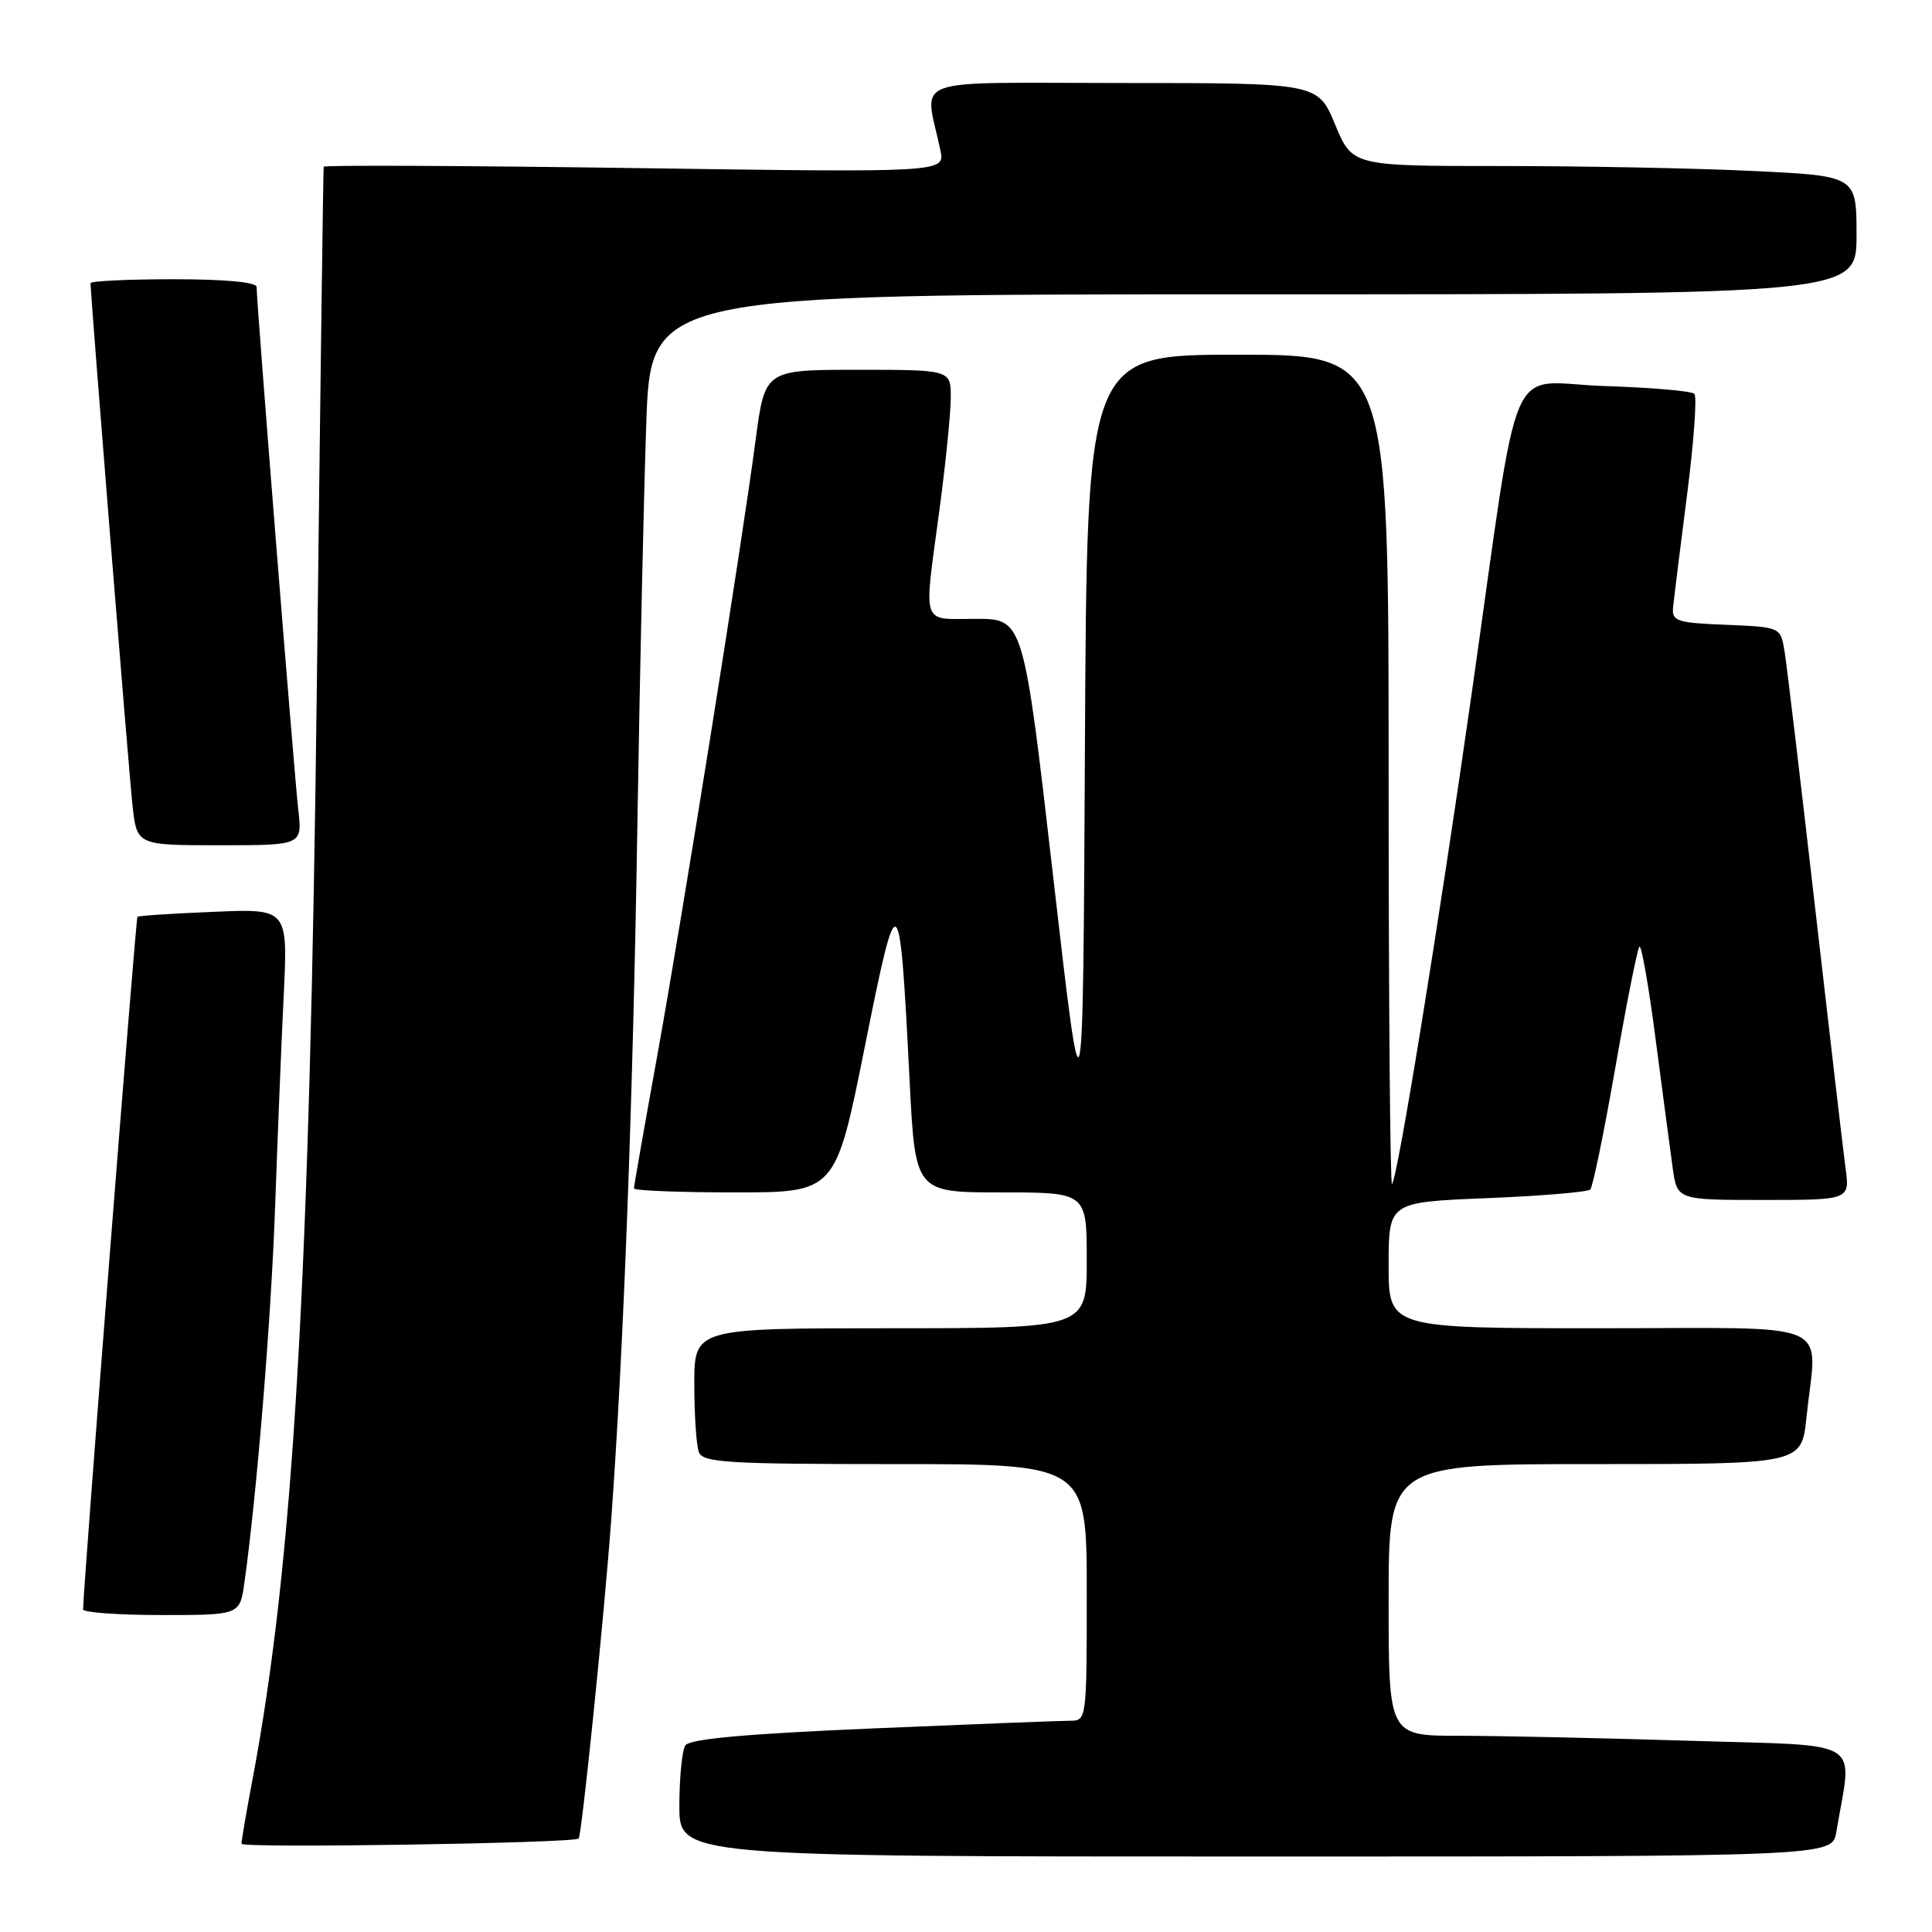 <?xml version="1.0" encoding="UTF-8" standalone="no"?>
<!DOCTYPE svg PUBLIC "-//W3C//DTD SVG 1.1//EN" "http://www.w3.org/Graphics/SVG/1.1/DTD/svg11.dtd" >
<svg xmlns="http://www.w3.org/2000/svg" xmlns:xlink="http://www.w3.org/1999/xlink" version="1.1" viewBox="0 0 256 256">
 <g >
 <path fill="currentColor"
d=" M 243.32 242.75 C 245.44 230.12 247.50 231.40 223.90 230.66 C 212.23 230.30 198.48 230.00 193.34 230.00 C 184.00 230.00 184.00 230.00 184.00 212.00 C 184.00 194.00 184.00 194.00 211.36 194.00 C 238.72 194.00 238.72 194.00 239.36 187.85 C 240.74 174.66 243.83 176.00 212.00 176.00 C 184.00 176.00 184.00 176.00 184.00 167.64 C 184.00 159.29 184.00 159.29 197.05 158.76 C 204.23 158.47 210.38 157.95 210.72 157.62 C 211.05 157.28 212.55 150.01 214.04 141.46 C 215.53 132.91 216.97 125.70 217.23 125.43 C 217.50 125.17 218.47 130.70 219.38 137.72 C 220.30 144.75 221.31 152.41 221.64 154.75 C 222.23 159.00 222.23 159.00 233.67 159.00 C 245.12 159.00 245.12 159.00 244.54 154.75 C 244.23 152.41 242.40 136.78 240.48 120.00 C 238.56 103.22 236.75 88.06 236.46 86.29 C 235.93 83.09 235.93 83.09 228.71 82.79 C 222.19 82.53 221.52 82.31 221.69 80.50 C 221.80 79.40 222.62 72.73 223.53 65.67 C 224.44 58.62 224.88 52.54 224.51 52.18 C 224.14 51.81 218.76 51.35 212.54 51.15 C 199.41 50.73 201.60 45.62 194.99 92.00 C 190.64 122.53 185.18 156.16 184.45 156.89 C 184.20 157.13 184.00 132.51 184.00 102.17 C 184.00 47.00 184.00 47.00 164.01 47.00 C 144.02 47.00 144.02 47.00 143.76 98.75 C 143.50 150.50 143.50 150.50 139.56 116.25 C 135.62 82.00 135.62 82.00 129.31 82.00 C 121.95 82.00 122.38 83.28 124.49 67.50 C 125.30 61.45 125.97 54.81 125.98 52.75 C 126.00 49.00 126.00 49.00 113.68 49.00 C 101.36 49.00 101.36 49.00 100.13 58.25 C 98.25 72.50 90.40 121.56 87.03 140.22 C 85.36 149.42 84.00 157.18 84.00 157.47 C 84.00 157.76 90.01 158.00 97.36 158.00 C 110.72 158.00 110.72 158.00 114.58 138.75 C 119.00 116.70 119.20 116.85 120.53 143.25 C 121.28 158.00 121.28 158.00 132.64 158.00 C 144.00 158.00 144.00 158.00 144.00 167.00 C 144.00 176.00 144.00 176.00 118.00 176.00 C 92.00 176.00 92.00 176.00 92.00 183.42 C 92.00 187.50 92.27 191.55 92.61 192.42 C 93.14 193.80 96.37 194.00 118.61 194.00 C 144.00 194.00 144.00 194.00 144.00 211.00 C 144.00 227.96 143.99 228.00 141.75 228.01 C 140.51 228.01 128.72 228.47 115.54 229.03 C 98.73 229.75 91.35 230.42 90.81 231.28 C 90.38 231.95 90.02 235.54 90.02 239.25 C 90.00 246.00 90.00 246.00 166.39 246.00 C 242.78 246.00 242.78 246.00 243.32 242.75 Z  M 76.67 243.62 C 77.07 243.33 80.05 214.22 80.98 201.50 C 82.64 178.74 83.88 145.83 84.47 108.50 C 84.78 89.25 85.30 65.74 85.63 56.25 C 86.21 39.00 86.21 39.00 166.11 39.00 C 246.00 39.00 246.00 39.00 246.00 31.16 C 246.00 23.31 246.00 23.31 232.34 22.66 C 224.83 22.29 209.80 22.00 198.94 22.00 C 179.19 22.00 179.19 22.00 176.91 16.50 C 174.63 11.00 174.63 11.00 148.69 11.00 C 119.70 11.00 122.53 9.95 124.61 19.93 C 125.22 22.86 125.22 22.86 84.11 22.27 C 61.50 21.95 42.95 21.87 42.89 22.09 C 42.83 22.32 42.43 52.65 42.00 89.50 C 41.06 169.80 38.88 207.14 33.42 236.00 C 32.64 240.12 32.00 243.86 32.00 244.31 C 32.00 244.92 75.79 244.24 76.67 243.62 Z  M 32.38 209.75 C 34.01 198.21 35.93 174.78 36.45 160.00 C 36.77 150.93 37.28 138.30 37.59 131.95 C 38.15 120.40 38.15 120.40 28.33 120.82 C 22.92 121.04 18.37 121.34 18.21 121.48 C 17.99 121.68 11.04 210.19 11.01 213.25 C 11.00 213.66 15.67 214.00 21.39 214.00 C 31.77 214.00 31.77 214.00 32.38 209.75 Z  M 39.52 107.25 C 38.99 102.67 34.00 40.11 34.00 38.02 C 34.00 37.39 29.83 37.00 23.00 37.00 C 16.95 37.00 12.00 37.24 12.00 37.52 C 12.00 39.19 17.08 102.40 17.56 106.75 C 18.14 112.00 18.14 112.00 29.11 112.00 C 40.07 112.00 40.07 112.00 39.52 107.25 Z "/>
</g>
</svg>